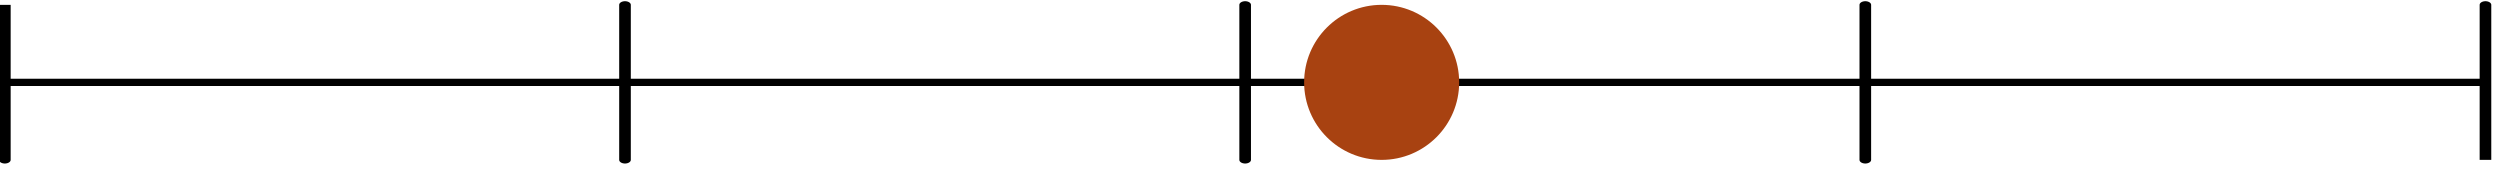 <?xml version="1.0" encoding="UTF-8" standalone="no"?>
<!DOCTYPE svg PUBLIC "-//W3C//DTD SVG 1.1//EN" "http://www.w3.org/Graphics/SVG/1.1/DTD/svg11.dtd">
<svg width="100%" height="100%" viewBox="0 0 129 9" version="1.1" xmlns="http://www.w3.org/2000/svg" xmlns:xlink="http://www.w3.org/1999/xlink" xml:space="preserve" xmlns:serif="http://www.serif.com/" style="fill-rule:evenodd;clip-rule:evenodd;stroke-linejoin:round;stroke-miterlimit:1.5;">
    <g transform="matrix(0.8,0,0,0.5,-166.15,-39.75)">
        <path d="M208,80L208,96L208,88L248,88L248,80L248,96L248,88L288,88L288,80L288,96L288,88L328,88L328,80L328,96L328,88L368,88L368,80L368,96" style="fill:none;stroke:black;stroke-width:0.75px;"/>
    </g>
    <g transform="matrix(1,0,0,1,-156.707,-87.75)">
        <circle cx="228" cy="92" r="4" style="fill:rgb(168,66,17);"/>
    </g>
</svg>

